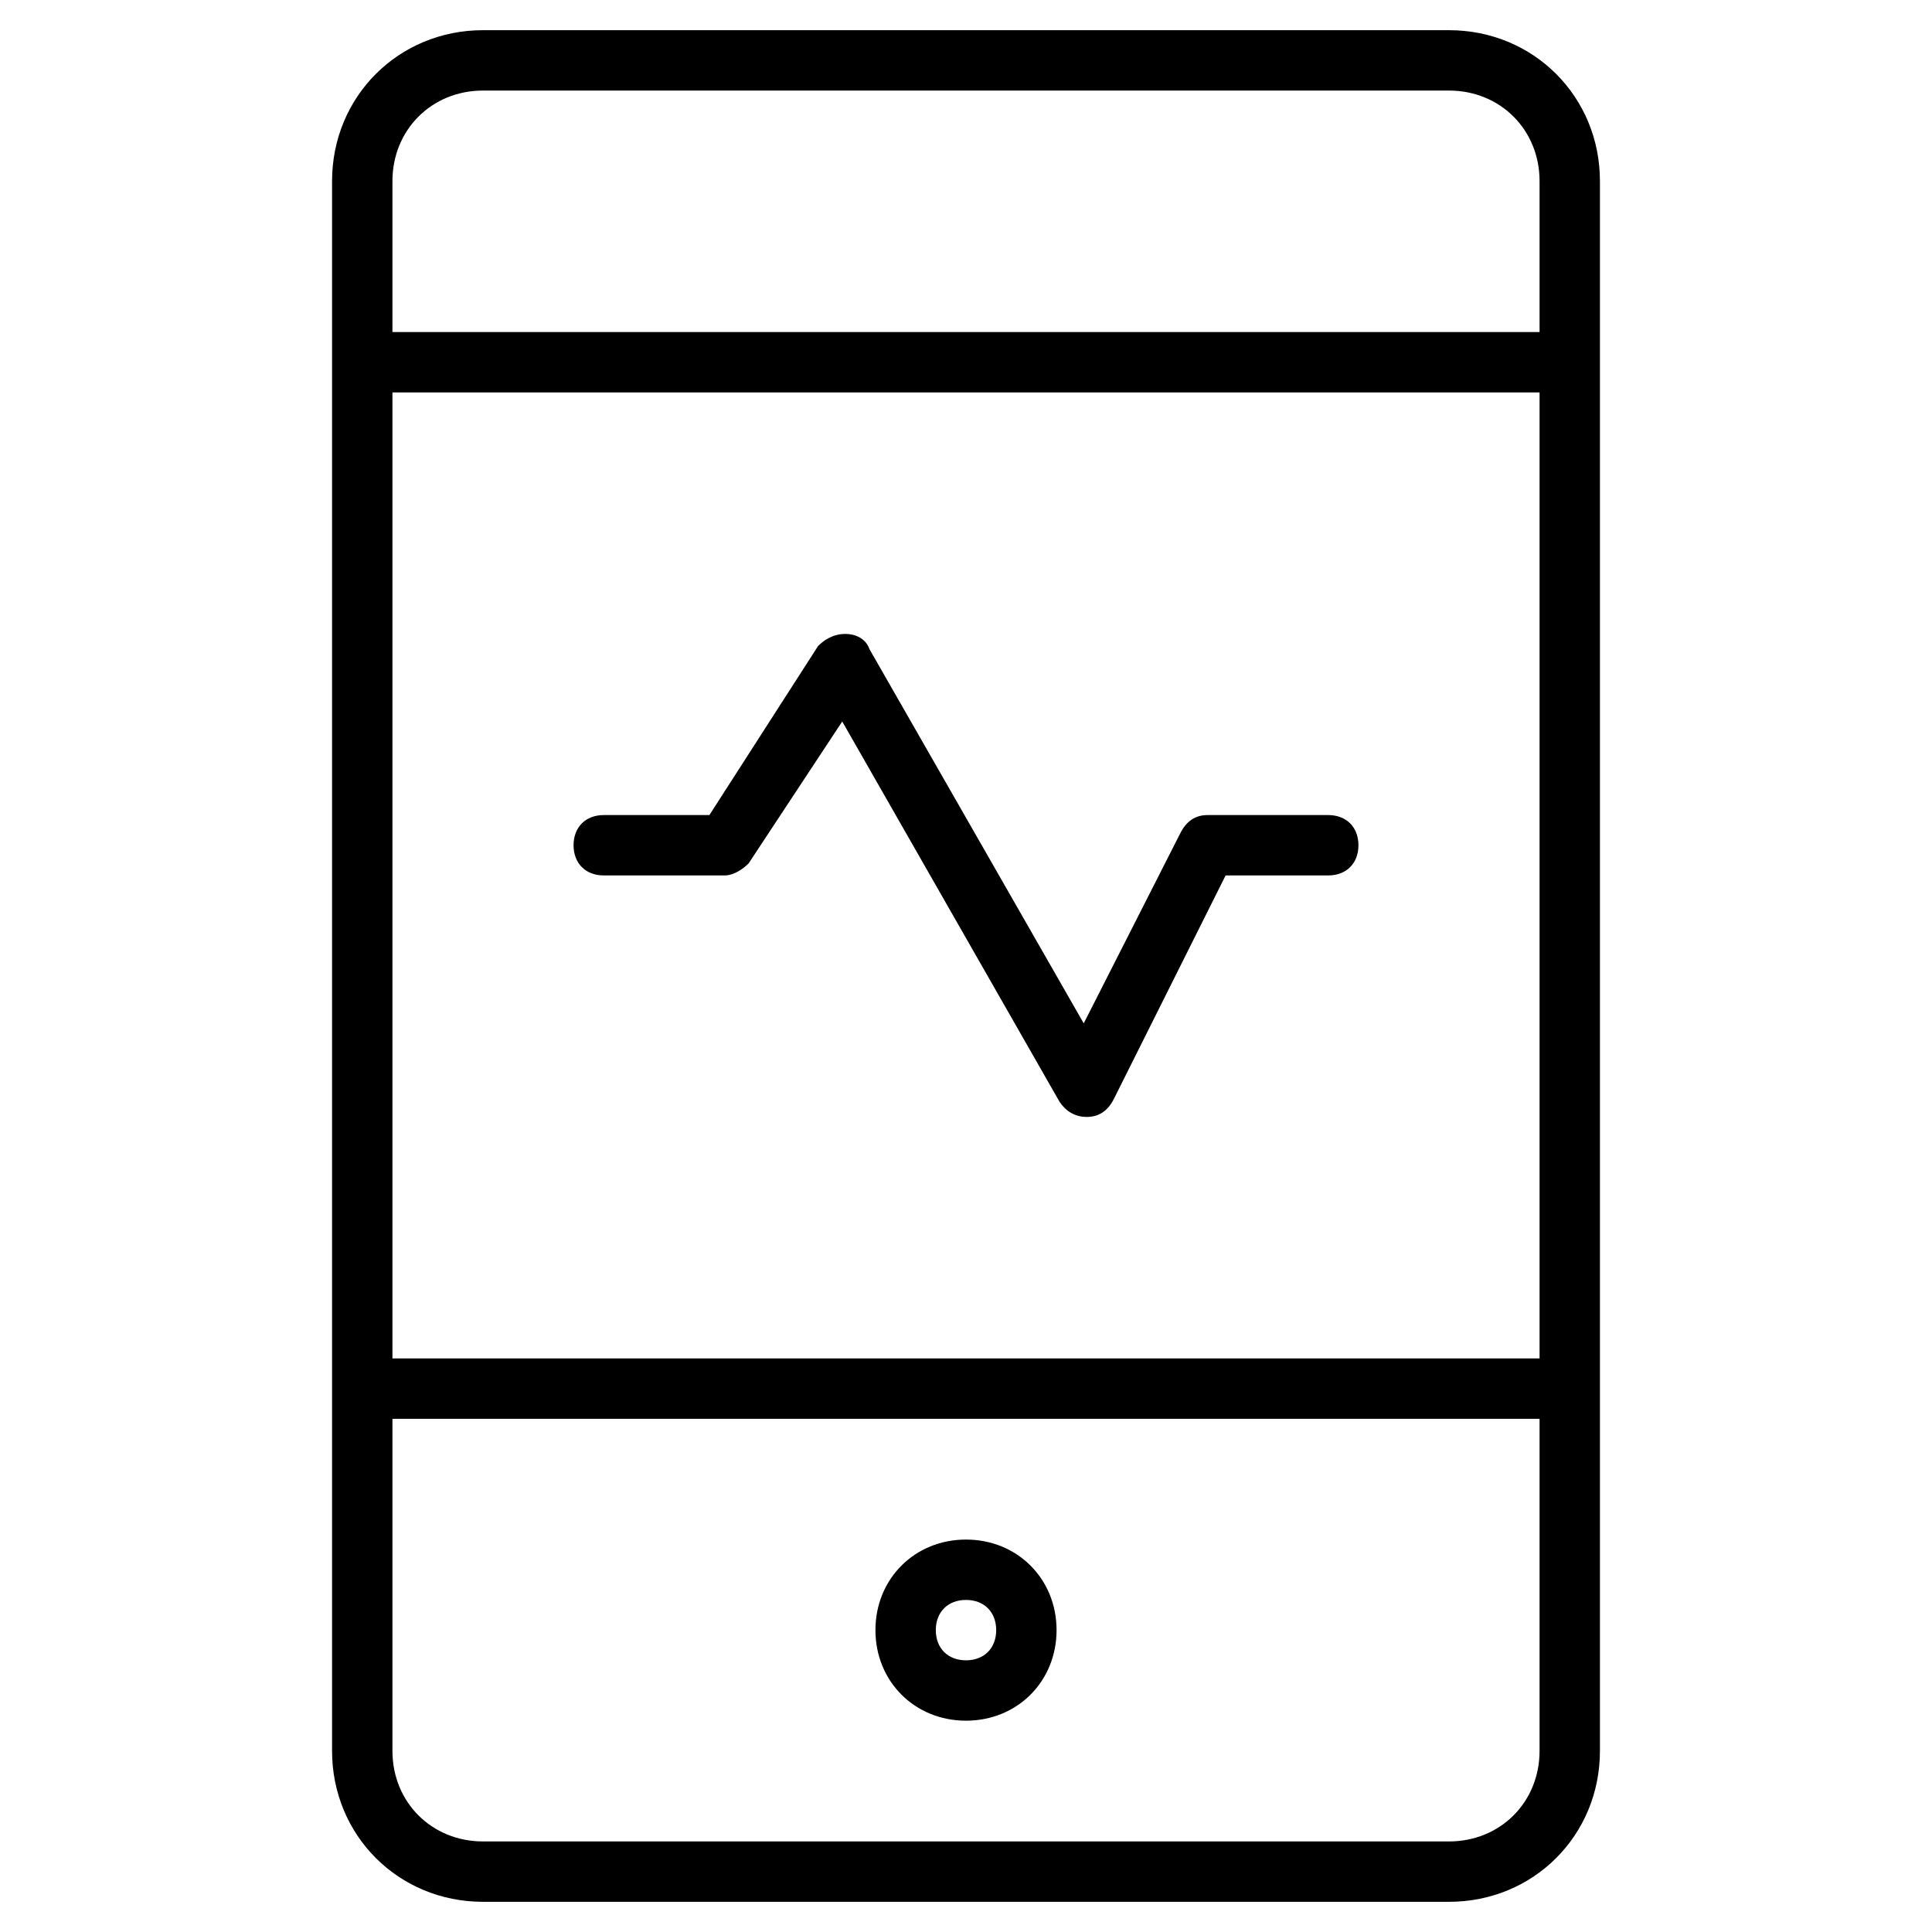 <?xml version="1.0" encoding="utf-8"?>
<!-- Generator: Adobe Illustrator 19.1.0, SVG Export Plug-In . SVG Version: 6.00 Build 0)  -->
<!DOCTYPE svg PUBLIC "-//W3C//DTD SVG 1.1//EN" "http://www.w3.org/Graphics/SVG/1.1/DTD/svg11.dtd">
<svg version="1.1" id="Layer_1" xmlns="http://www.w3.org/2000/svg" xmlns:xlink="http://www.w3.org/1999/xlink" x="0px" y="0px"
	 width="64px" height="64px" viewBox="0 0 64 64" enable-background="new 0 0 64 64" xml:space="preserve">
<path d="M20,29h4c0.3,0,0.6-0.2,0.8-0.4l3.1-4.7l7.2,12.6c0.2,0.3,0.5,0.5,0.9,0.5c0,0,0,0,0,0c0.4,0,0.7-0.2,0.9-0.6l3.7-7.4H44
	c0.6,0,1-0.4,1-1s-0.4-1-1-1h-4c-0.4,0-0.7,0.2-0.9,0.6l-3.2,6.3l-7.1-12.4C28.7,21.2,28.4,21,28,21c-0.4,0-0.7,0.2-0.9,0.4L23.5,27
	H20c-0.6,0-1,0.4-1,1S19.4,29,20,29z"/>
<path d="M32,51c-1.7,0-3,1.3-3,3s1.3,3,3,3s3-1.3,3-3S33.7,51,32,51z M32,55c-0.6,0-1-0.4-1-1s0.4-1,1-1s1,0.4,1,1S32.6,55,32,55z"
	/>
<path d="M16,1c-2.8,0-5,2.2-5,5v52c0,2.8,2.2,5,5,5h32c2.8,0,5-2.2,5-5V6c0-2.8-2.2-5-5-5H16z M51,45H13V13h38V45z M48,61H16
	c-1.7,0-3-1.3-3-3V47h38v11C51,59.7,49.7,61,48,61z M51,6v5H13V6c0-1.7,1.3-3,3-3h32C49.7,3,51,4.3,51,6z"/>
</svg>
